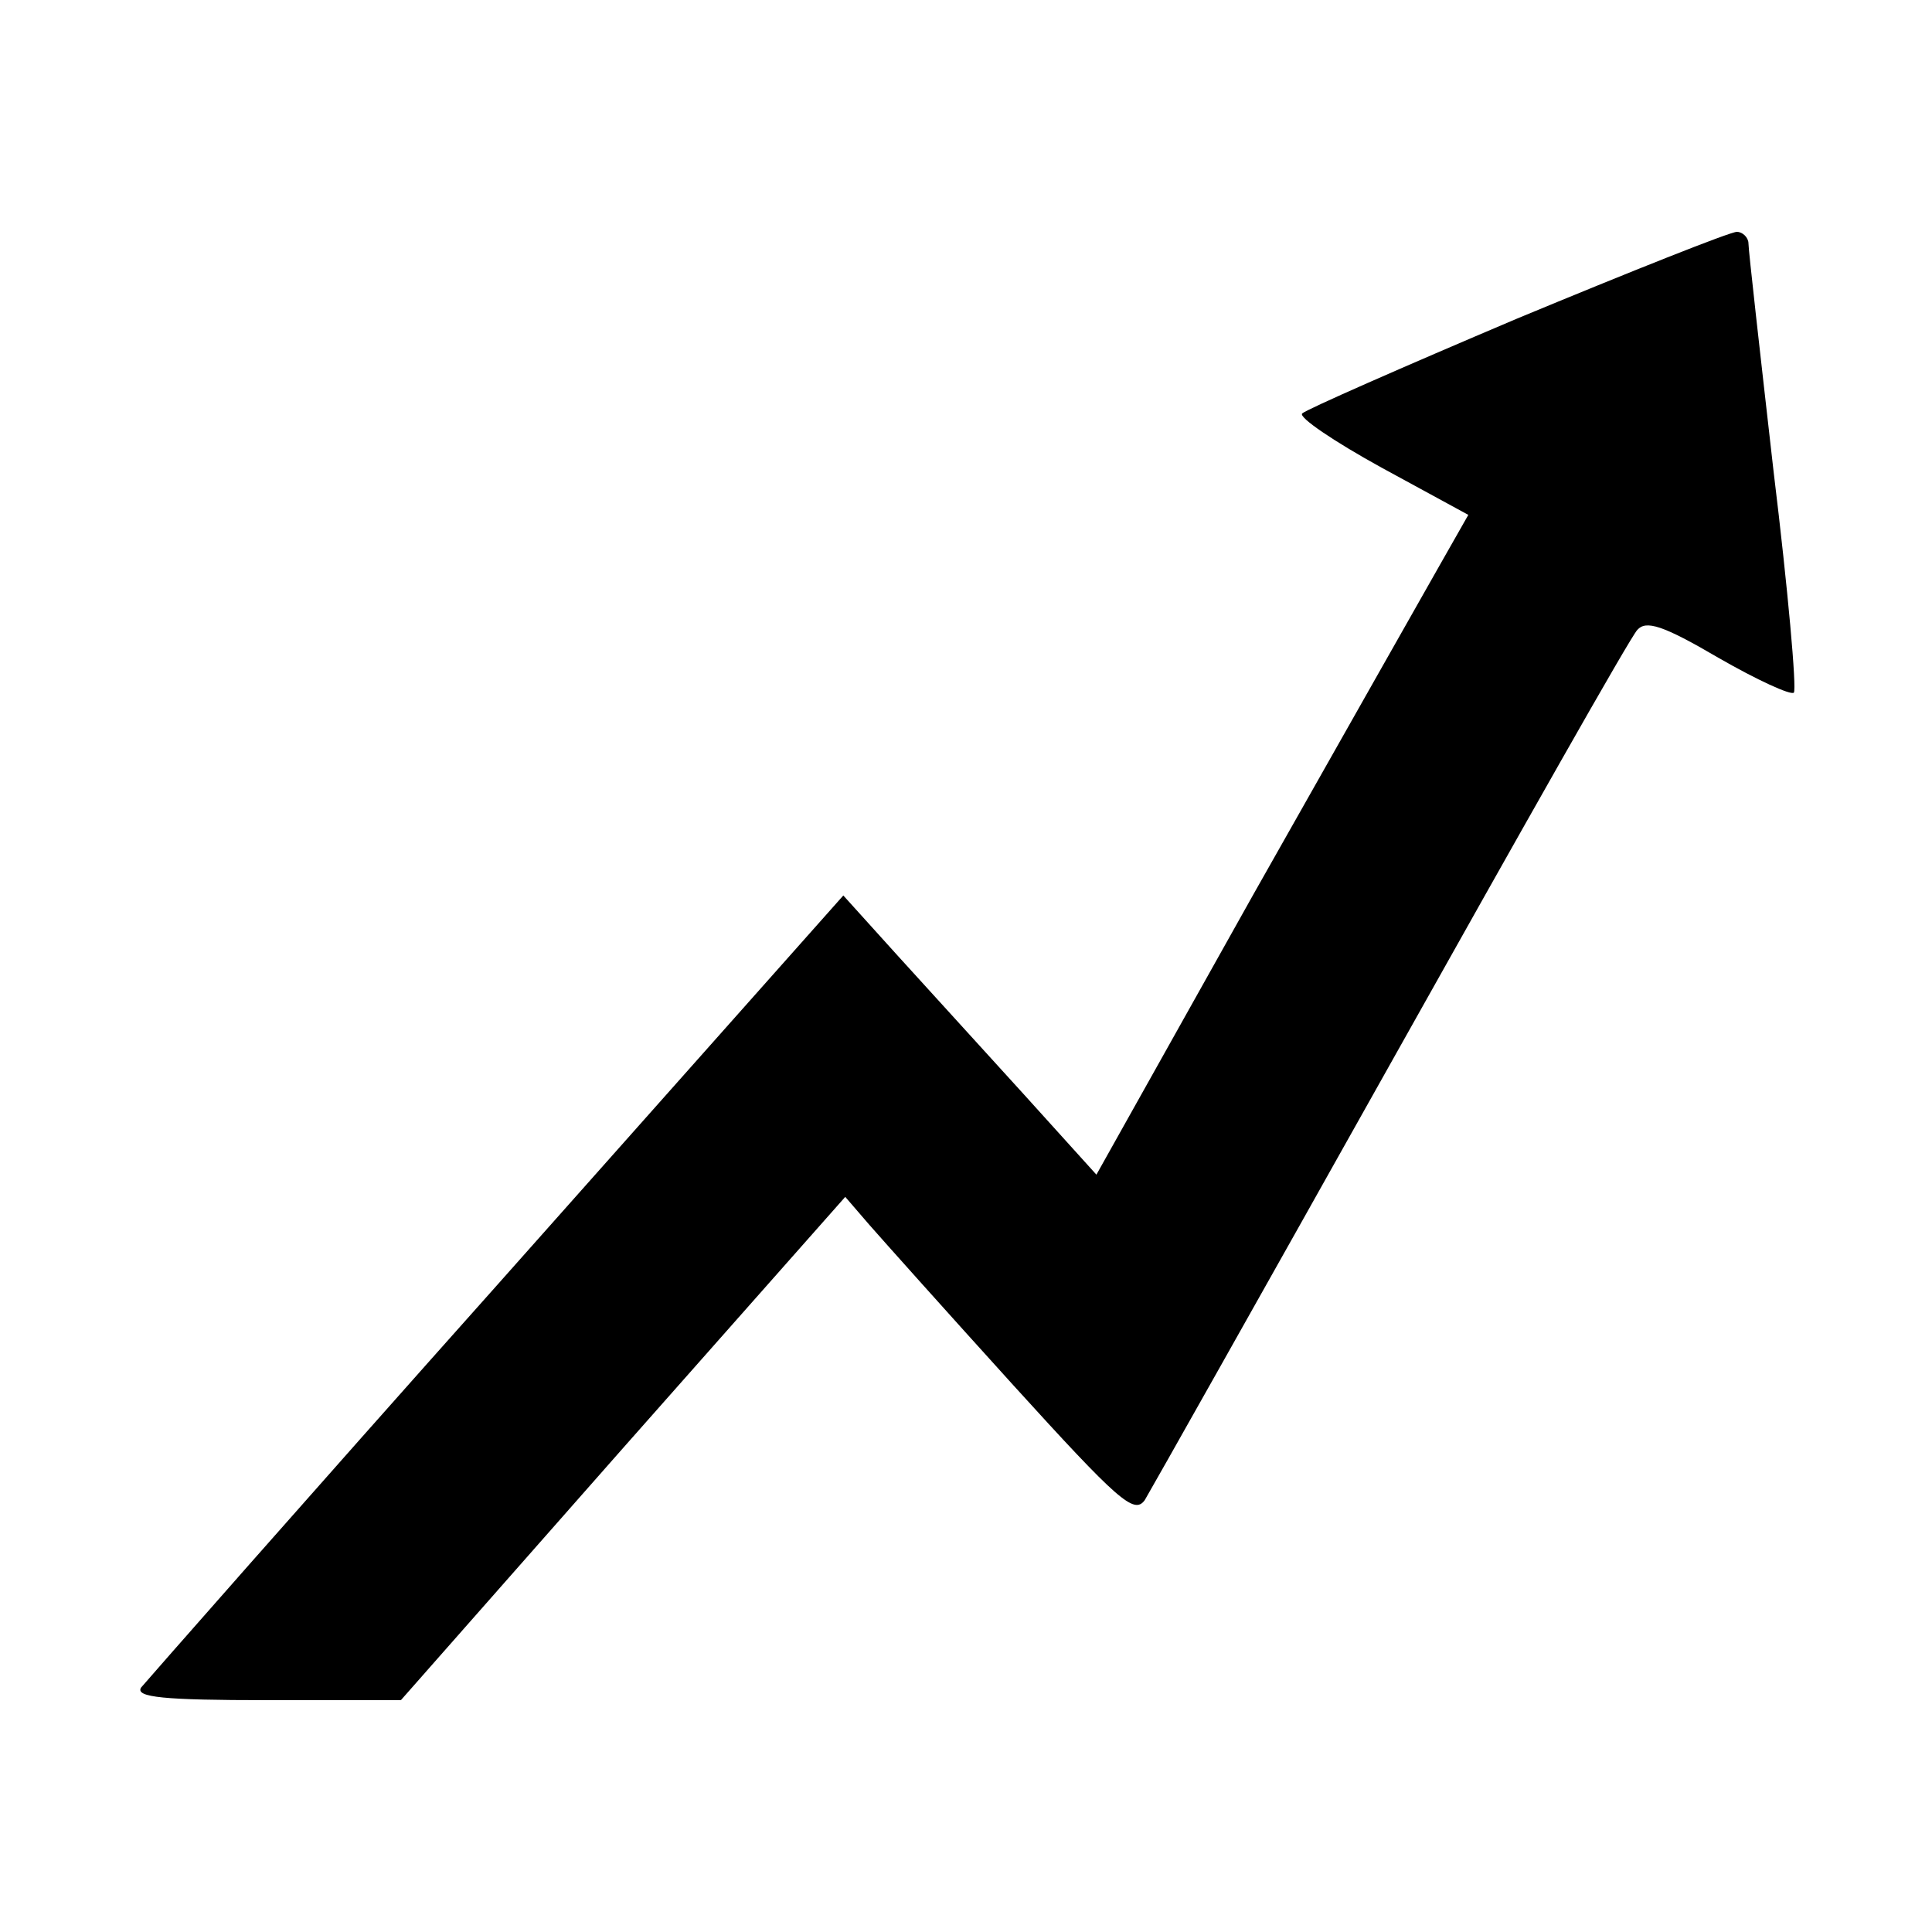<?xml version="1.0" standalone="no"?>
<!DOCTYPE svg PUBLIC "-//W3C//DTD SVG 20010904//EN"
 "http://www.w3.org/TR/2001/REC-SVG-20010904/DTD/svg10.dtd">
<svg version="1.0" xmlns="http://www.w3.org/2000/svg"
 width="200pt" height="200pt" viewBox="0 0 200 200"
 preserveAspectRatio="xMidYMid meet">
<g transform="translate(0,200) scale(0.1,-0.1)"
fill="#000000" stroke="none">
<path d="M1570 1670 c-118 -50 -218 -94 -222 -98 -4 -4 33 -29 82 -56 l90 -49
-29 -51 c-16 -28 -103 -182 -193 -341 l-163 -291 -75 83 c-41 45 -100 110
-131 144 l-56 62 -359 -404 c-198 -222 -363 -410 -368 -416 -6 -10 23 -13 131
-13 l138 0 230 261 230 260 25 -29 c14 -16 81 -91 149 -166 109 -120 125 -134
136 -119 6 10 121 214 255 453 134 239 248 441 255 448 9 10 26 5 84 -29 40
-23 75 -39 78 -36 3 4 -6 106 -21 229 -14 123 -26 229 -26 236 0 6 -6 12 -12
12 -7 0 -110 -41 -228 -90z"/>
</g>
</svg>
